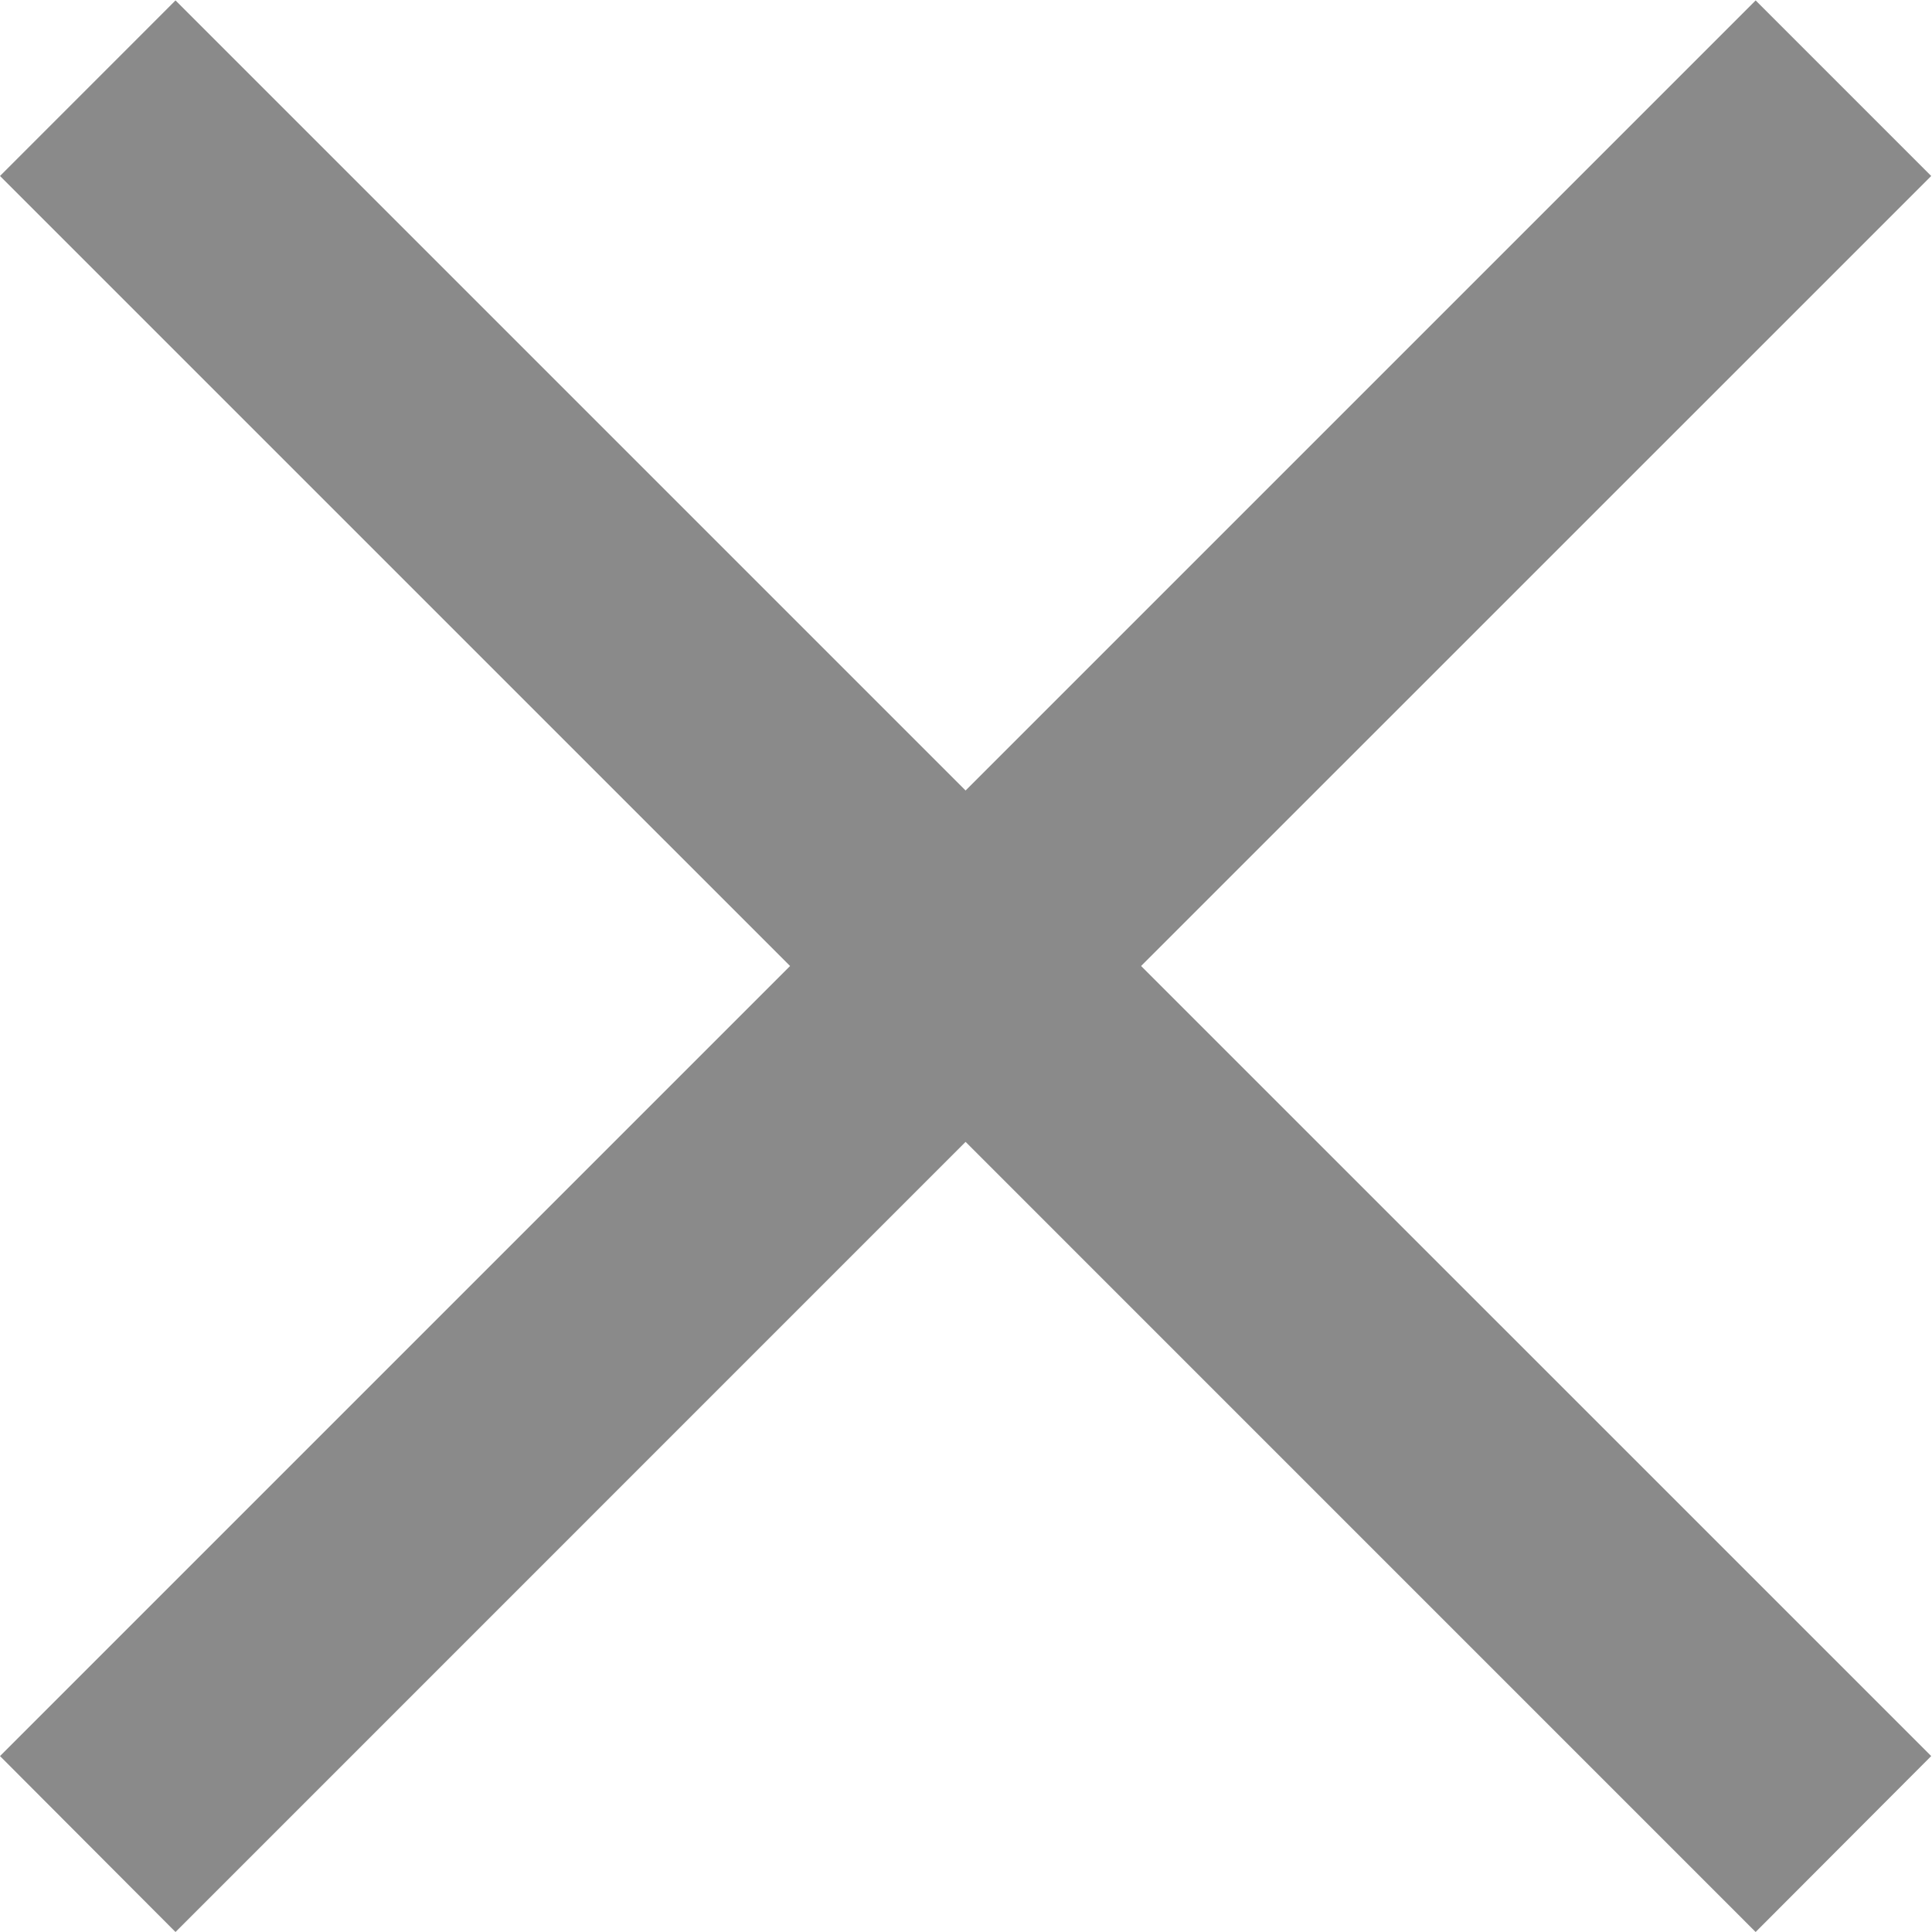 <?xml version="1.0" standalone="no"?><!DOCTYPE svg PUBLIC "-//W3C//DTD SVG 1.1//EN" "http://www.w3.org/Graphics/SVG/1.1/DTD/svg11.dtd"><svg t="1633522639124" class="icon" viewBox="0 0 1024 1024" version="1.1" xmlns="http://www.w3.org/2000/svg" p-id="4359" xmlns:xlink="http://www.w3.org/1999/xlink" width="200" height="200"><defs><style type="text/css"></style></defs><path d="M1023.584 930.752L930.528 1024 511.776 605.216 93.024 1024 0 930.752 418.752 512 0 93.28 93.024 0.224l418.752 418.752L930.528 0.224l93.056 93.056L604.8 512z" fill="#8a8a8a" p-id="4360"></path></svg>